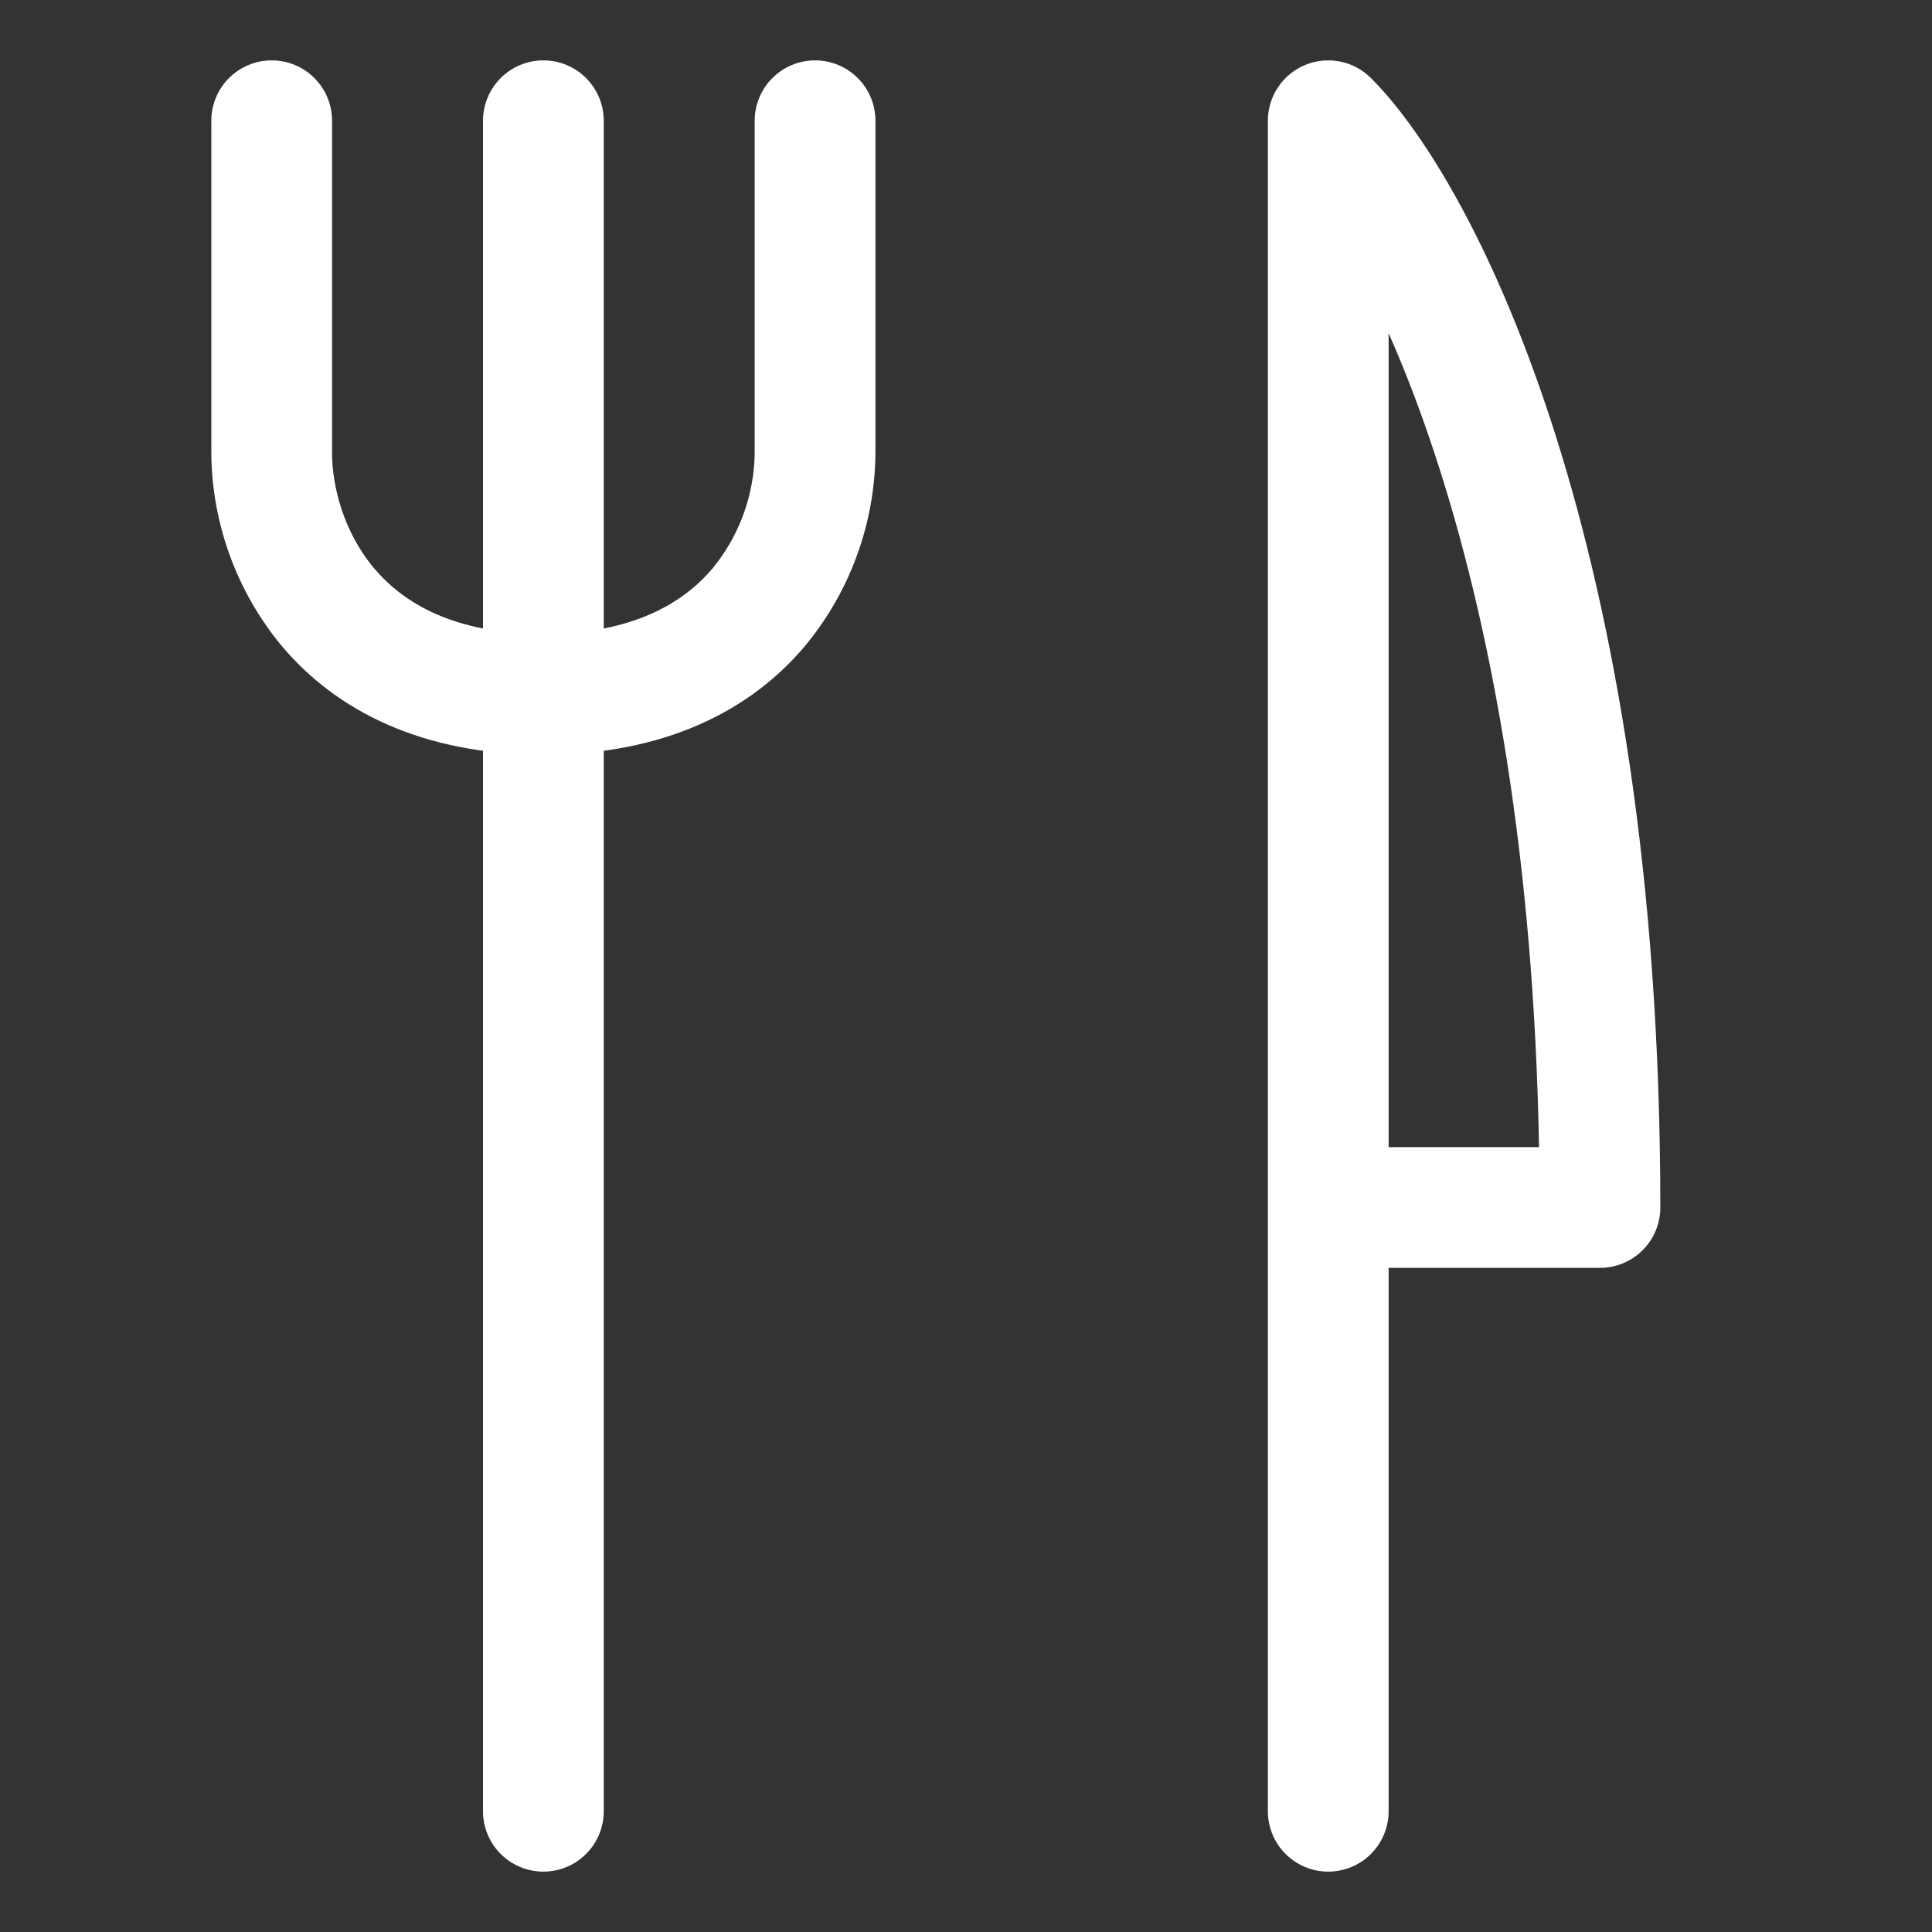 <svg width="32" height="32" viewBox="0 0 32 32" fill="none" xmlns="http://www.w3.org/2000/svg">
<rect x="0" y="0" width="32" height="32" fill="#333333" stroke="none"/>
<g clip-path="url(#clip0_92829_581)">
<path fill-rule="evenodd" clip-rule="evenodd" d="M21.617 1.076C21.8 1 22.001 0.981 22.195 1.019C22.389 1.058 22.567 1.153 22.707 1.293C23.616 2.201 24.804 4.171 25.766 7.211C26.737 10.28 27.5 14.508 27.5 20C27.5 20.265 27.395 20.52 27.207 20.707C27.02 20.895 26.765 21 26.5 21H23V30C23 30.265 22.895 30.52 22.707 30.707C22.52 30.895 22.265 31 22 31C21.735 31 21.48 30.895 21.293 30.707C21.105 30.52 21 30.265 21 30V2C21 1.802 21.058 1.609 21.168 1.445C21.278 1.28 21.434 1.152 21.617 1.076ZM23 19H25.491C25.405 14.184 24.705 10.488 23.859 7.814C23.581 6.934 23.289 6.171 23 5.519V19ZM9 1C9.265 1 9.52 1.105 9.707 1.293C9.895 1.481 10 1.735 10 2V30C10 30.265 9.895 30.52 9.707 30.707C9.52 30.895 9.265 31 9 31C8.735 31 8.48 30.895 8.293 30.707C8.105 30.52 8 30.265 8 30V2C8 1.735 8.105 1.481 8.293 1.293C8.48 1.105 8.735 1 9 1Z" fill="white"/>
<path fill-rule="evenodd" clip-rule="evenodd" d="M4.5 1C4.765 1 5.02 1.105 5.207 1.293C5.395 1.48 5.5 1.735 5.5 2V7.5C5.5 8.057 5.692 8.815 6.2 9.417C6.68 9.983 7.515 10.5 9 10.5C9.265 10.5 9.52 10.605 9.707 10.793C9.895 10.98 10 11.235 10 11.5C10 11.765 9.895 12.02 9.707 12.207C9.52 12.395 9.265 12.5 9 12.5C6.985 12.5 5.57 11.767 4.674 10.708C3.923 9.807 3.508 8.673 3.5 7.5V2C3.5 1.735 3.605 1.48 3.793 1.293C3.98 1.105 4.235 1 4.5 1Z" fill="white"/>
<path fill-rule="evenodd" clip-rule="evenodd" d="M13.5 1C13.235 1 12.98 1.105 12.793 1.293C12.605 1.48 12.5 1.735 12.5 2V7.5C12.492 8.2 12.245 8.877 11.8 9.417C11.32 9.983 10.484 10.5 9 10.5C8.735 10.5 8.48 10.605 8.293 10.793C8.105 10.98 8 11.235 8 11.5C8 11.765 8.105 12.02 8.293 12.207C8.48 12.395 8.735 12.5 9 12.5C11.014 12.5 12.43 11.767 13.326 10.708C14.077 9.807 14.492 8.673 14.5 7.5V2C14.5 1.735 14.395 1.48 14.207 1.293C14.02 1.105 13.765 1 13.5 1Z" fill="white"/>
</g>
<defs>
<clipPath id="clip0_92829_581">
<rect width="25" height="30" fill="white" transform="translate(3 1)"/>
</clipPath>
</defs>
</svg>
